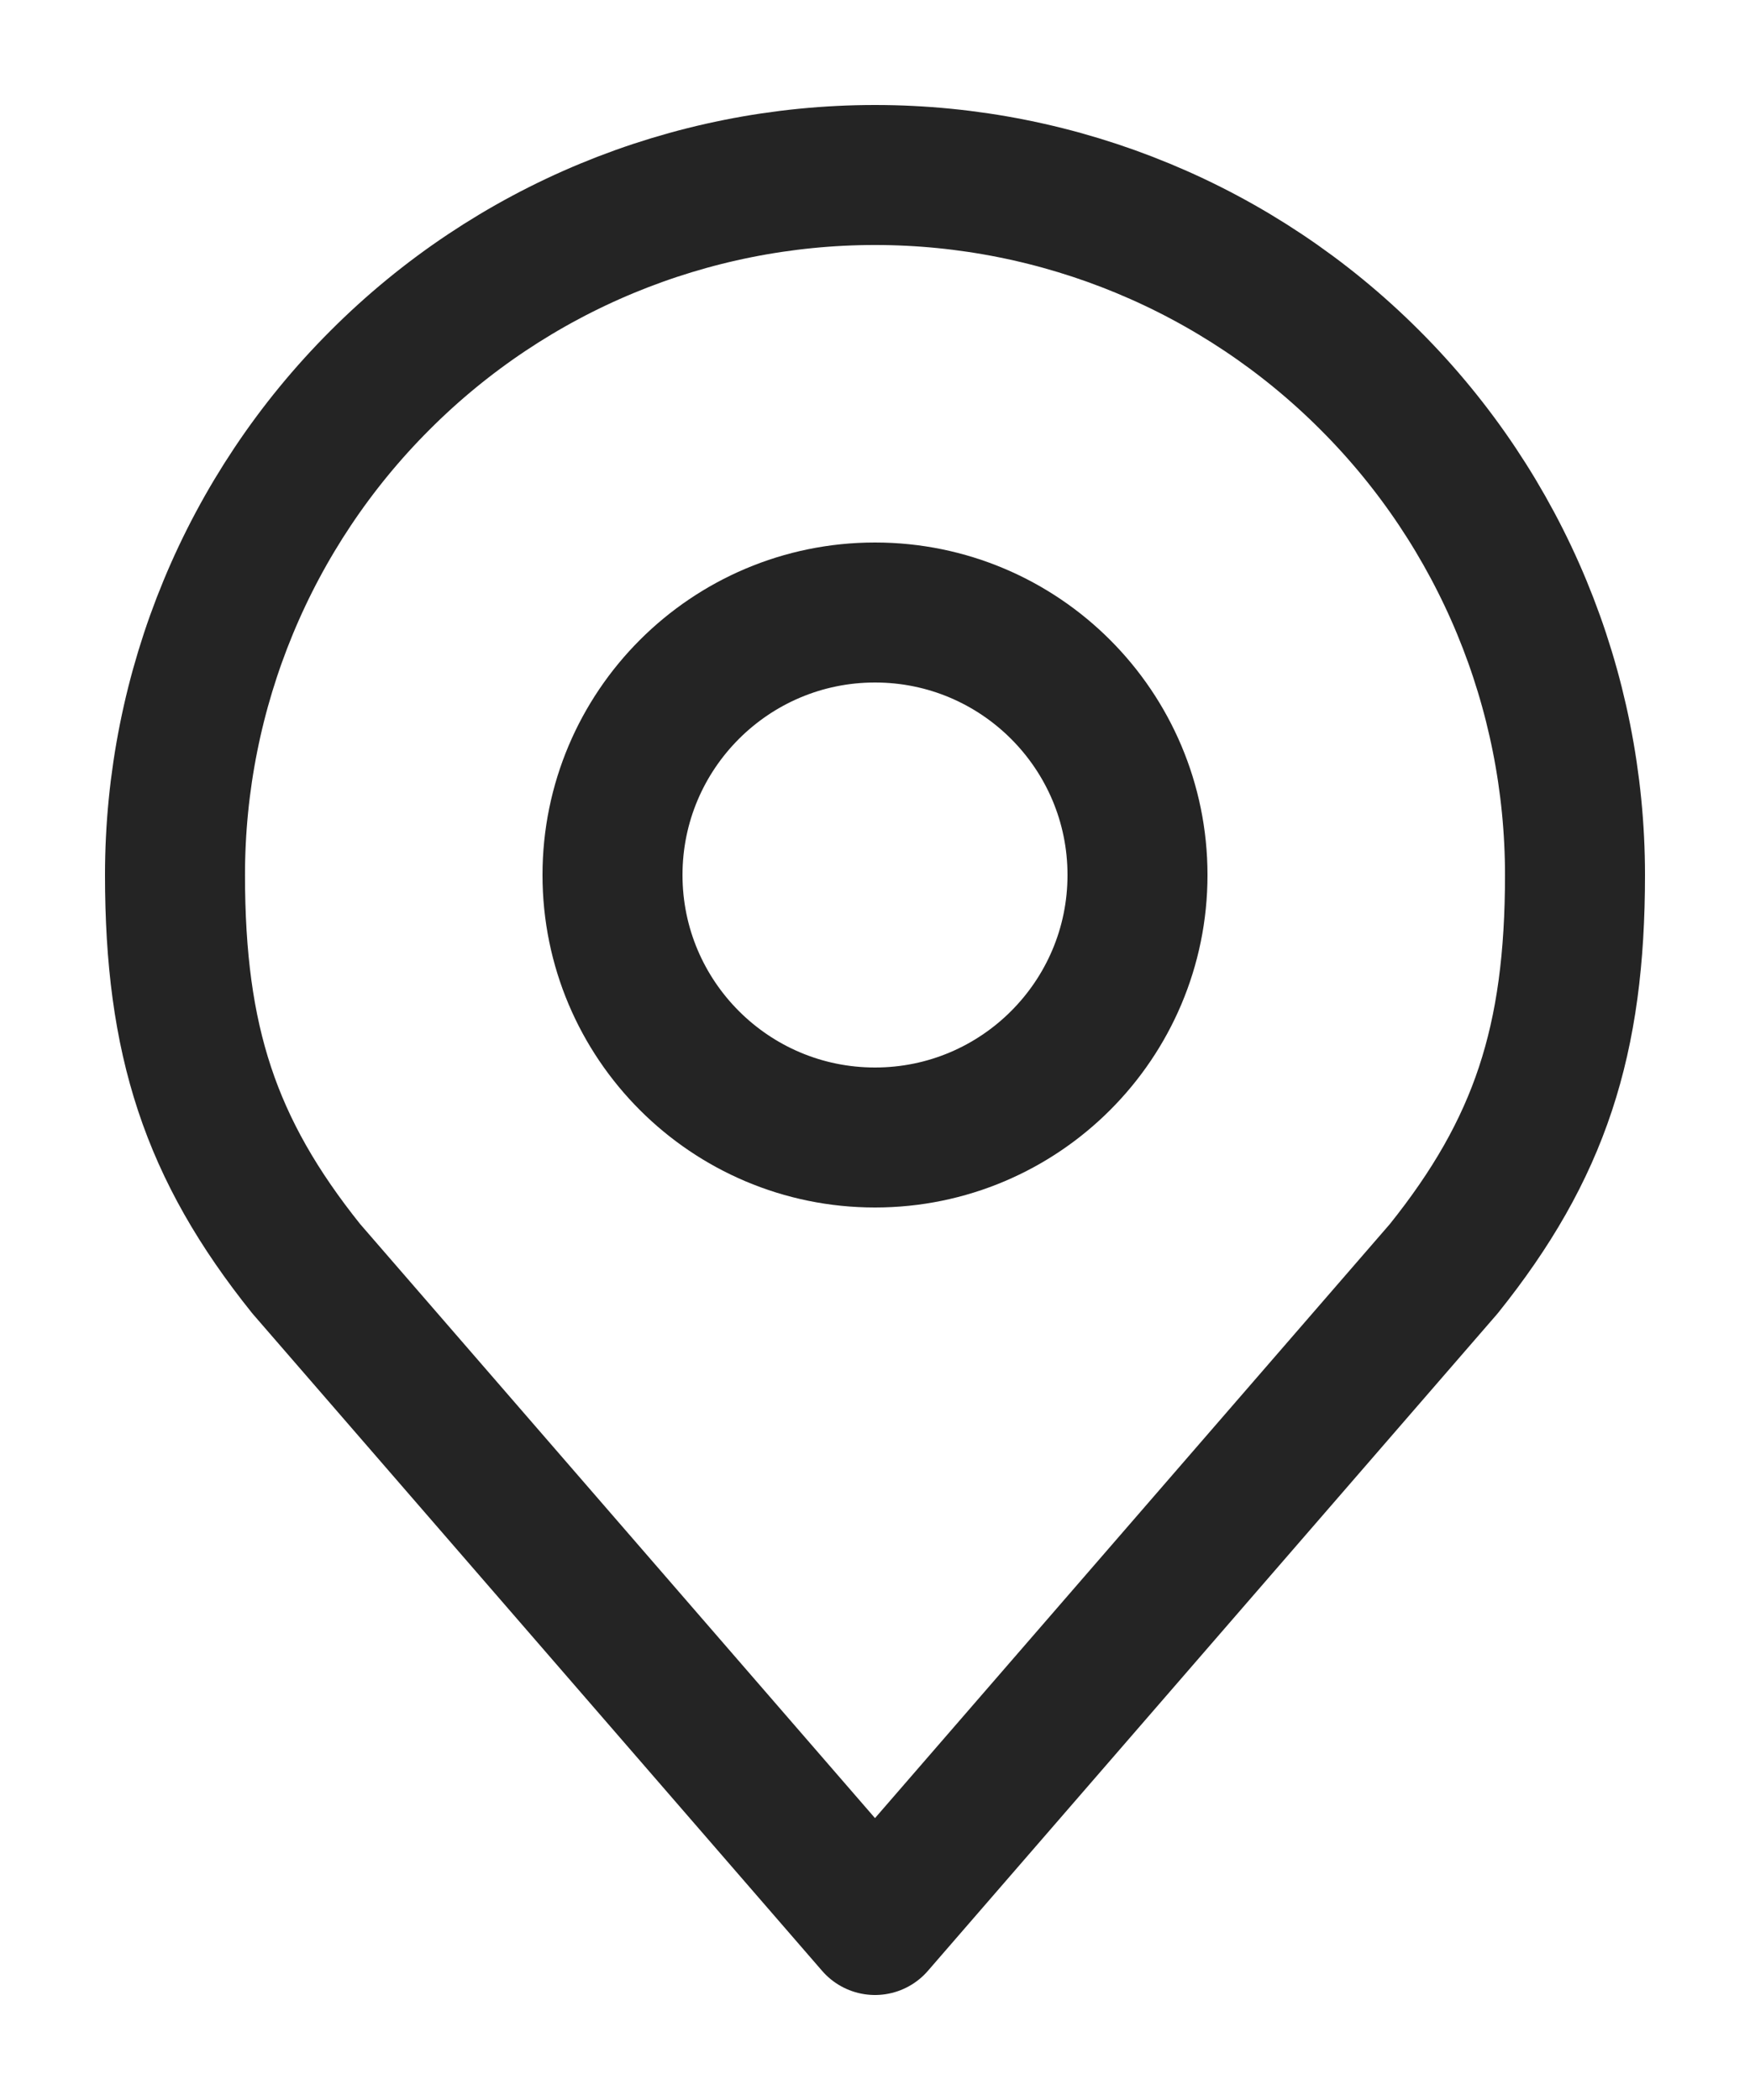 <svg width="10" height="12" viewBox="0 0 10 12" fill="none" xmlns="http://www.w3.org/2000/svg">
<path d="M5 6.5C5.828 6.5 6.5 5.828 6.5 5C6.5 4.172 5.828 3.5 5 3.5C4.172 3.5 3.5 4.172 3.5 5C3.5 5.828 4.172 6.5 5 6.5Z" stroke="#242424" stroke-width="0.8" stroke-linecap="round" stroke-linejoin="round"/>
<path d="M5 1C3.939 1 2.922 1.421 2.172 2.172C1.421 2.922 1 3.939 1 5C1 5.946 1.201 6.565 1.75 7.25L5 11L8.25 7.25C8.799 6.565 9 5.946 9 5C9 3.939 8.579 2.922 7.828 2.172C7.078 1.421 6.061 1 5 1Z" stroke="#242424" stroke-width="0.8" stroke-linecap="round" stroke-linejoin="round"/>
</svg>
